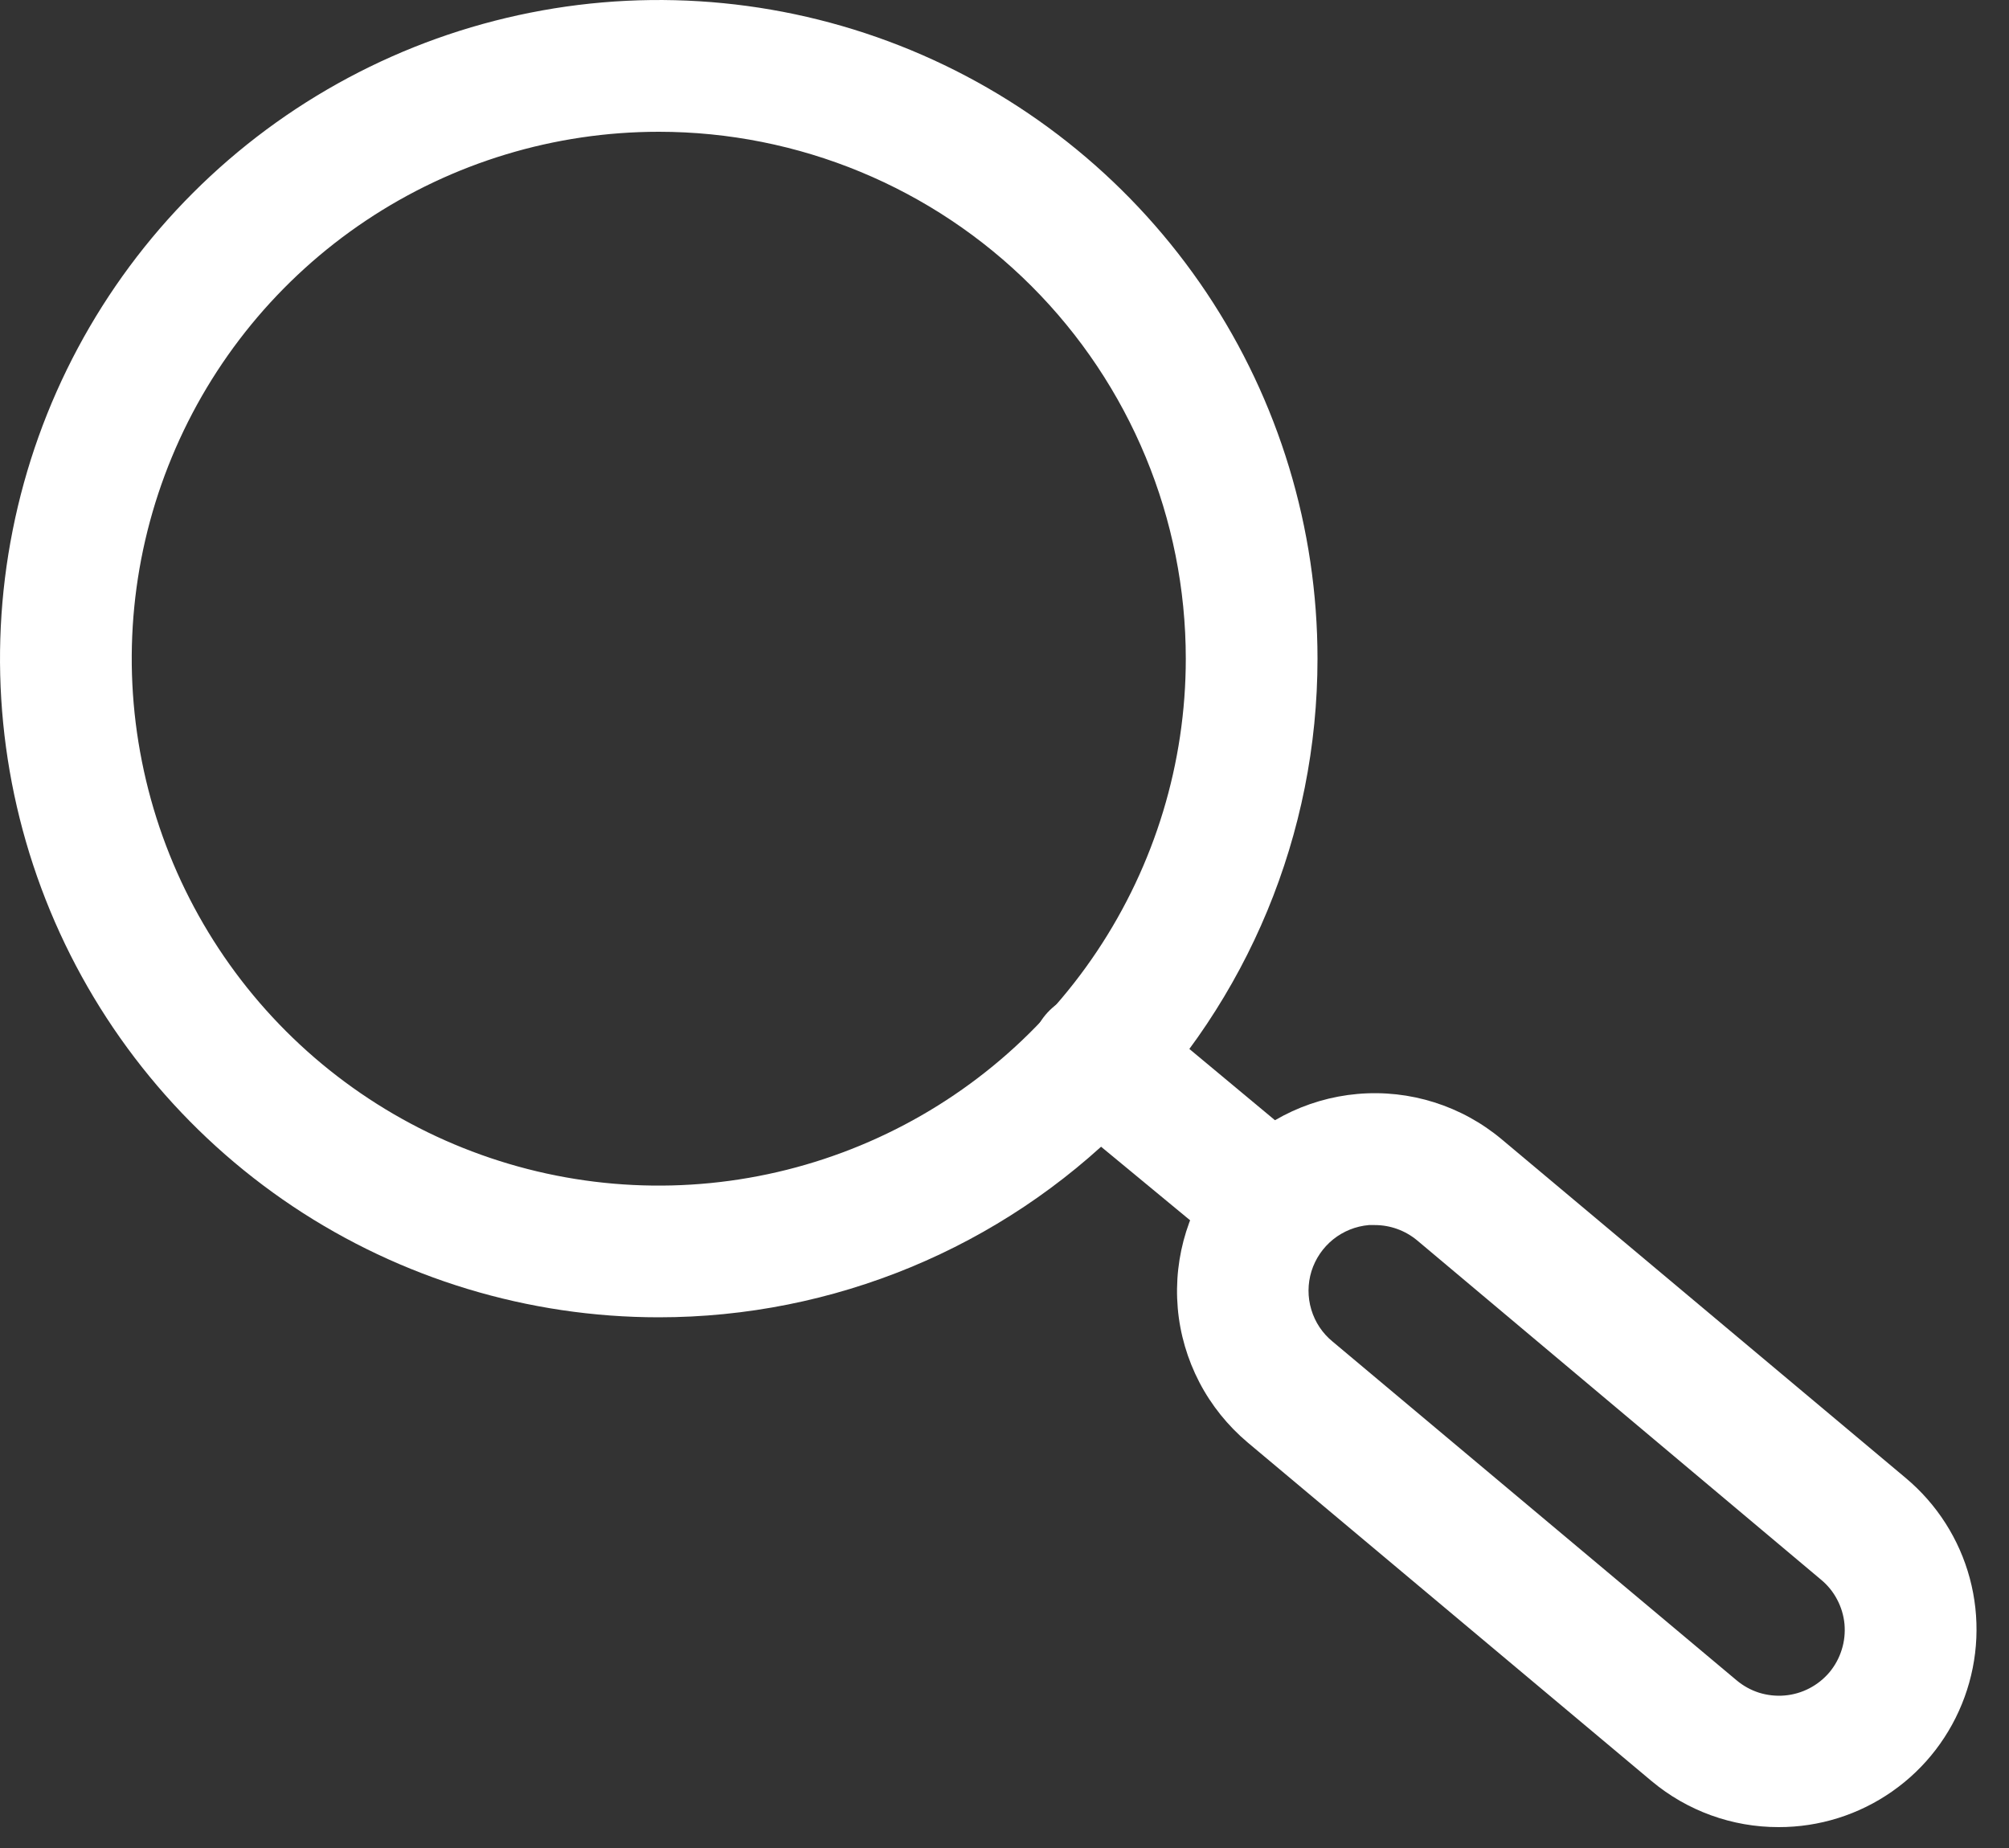 <svg width="25" height="23" viewBox="0 0 25 23" fill="none" xmlns="http://www.w3.org/2000/svg">
<rect x="0" y="0" width="25" height="23" fill="#333333" stroke="none"/>
<path d="M8.198 16.395C6.576 16.395 4.991 15.914 3.643 15.014C2.295 14.113 1.244 12.832 0.624 11.335C0.004 9.837 -0.159 8.188 0.158 6.598C0.474 5.008 1.255 3.547 2.401 2.401C3.547 1.255 5.008 0.474 6.598 0.158C8.188 -0.159 9.837 0.004 11.335 0.624C12.832 1.244 14.113 2.295 15.014 3.643C15.914 4.991 16.395 6.576 16.395 8.198C16.395 10.372 15.531 12.457 13.994 13.994C12.457 15.531 10.372 16.395 8.198 16.395ZM8.198 1.64C6.901 1.64 5.633 2.024 4.554 2.745C3.476 3.465 2.635 4.49 2.139 5.688C1.642 6.886 1.512 8.205 1.766 9.477C2.019 10.749 2.643 11.918 3.56 12.835C4.477 13.752 5.646 14.377 6.918 14.63C8.19 14.883 9.509 14.753 10.707 14.256C11.905 13.76 12.93 12.919 13.65 11.841C14.371 10.762 14.756 9.495 14.756 8.198C14.756 6.458 14.065 4.79 12.835 3.56C11.605 2.33 9.937 1.64 8.198 1.64Z" fill="white"/>
<path d="M22.133 22.74C21.555 22.741 20.995 22.538 20.551 22.166L15.526 17.953C15.279 17.745 15.074 17.49 14.925 17.204C14.776 16.917 14.684 16.604 14.656 16.282C14.6 15.631 14.803 14.985 15.223 14.485C15.642 13.985 16.244 13.672 16.894 13.615C17.544 13.558 18.19 13.762 18.69 14.182L23.715 18.395C24.103 18.72 24.381 19.155 24.512 19.643C24.643 20.131 24.62 20.648 24.447 21.122C24.274 21.597 23.96 22.007 23.546 22.296C23.132 22.586 22.639 22.741 22.133 22.74ZM17.108 15.247H17.035C16.872 15.261 16.717 15.323 16.59 15.425C16.463 15.527 16.369 15.665 16.32 15.821C16.272 15.977 16.271 16.144 16.318 16.3C16.365 16.456 16.457 16.595 16.584 16.698L21.609 20.912C21.691 20.981 21.786 21.034 21.889 21.067C21.992 21.099 22.1 21.111 22.207 21.102C22.314 21.093 22.419 21.063 22.515 21.013C22.61 20.964 22.695 20.896 22.765 20.814C22.834 20.731 22.886 20.636 22.918 20.533C22.951 20.43 22.962 20.322 22.953 20.215C22.943 20.107 22.912 20.003 22.861 19.907C22.811 19.811 22.742 19.727 22.658 19.658L17.633 15.436C17.485 15.314 17.3 15.247 17.108 15.247Z" fill="white"/>
<path d="M15.575 15.575C15.384 15.576 15.198 15.509 15.051 15.387L13.116 13.788C12.949 13.649 12.843 13.449 12.823 13.232C12.803 13.016 12.87 12.8 13.009 12.632C13.149 12.465 13.349 12.36 13.565 12.34C13.782 12.32 13.998 12.387 14.165 12.526L16.084 14.124C16.167 14.193 16.235 14.278 16.285 14.373C16.336 14.469 16.367 14.573 16.377 14.68C16.387 14.788 16.375 14.896 16.343 14.999C16.311 15.102 16.259 15.197 16.19 15.28C16.115 15.371 16.021 15.444 15.915 15.495C15.809 15.546 15.693 15.573 15.575 15.575Z" fill="white"/>
</svg>

